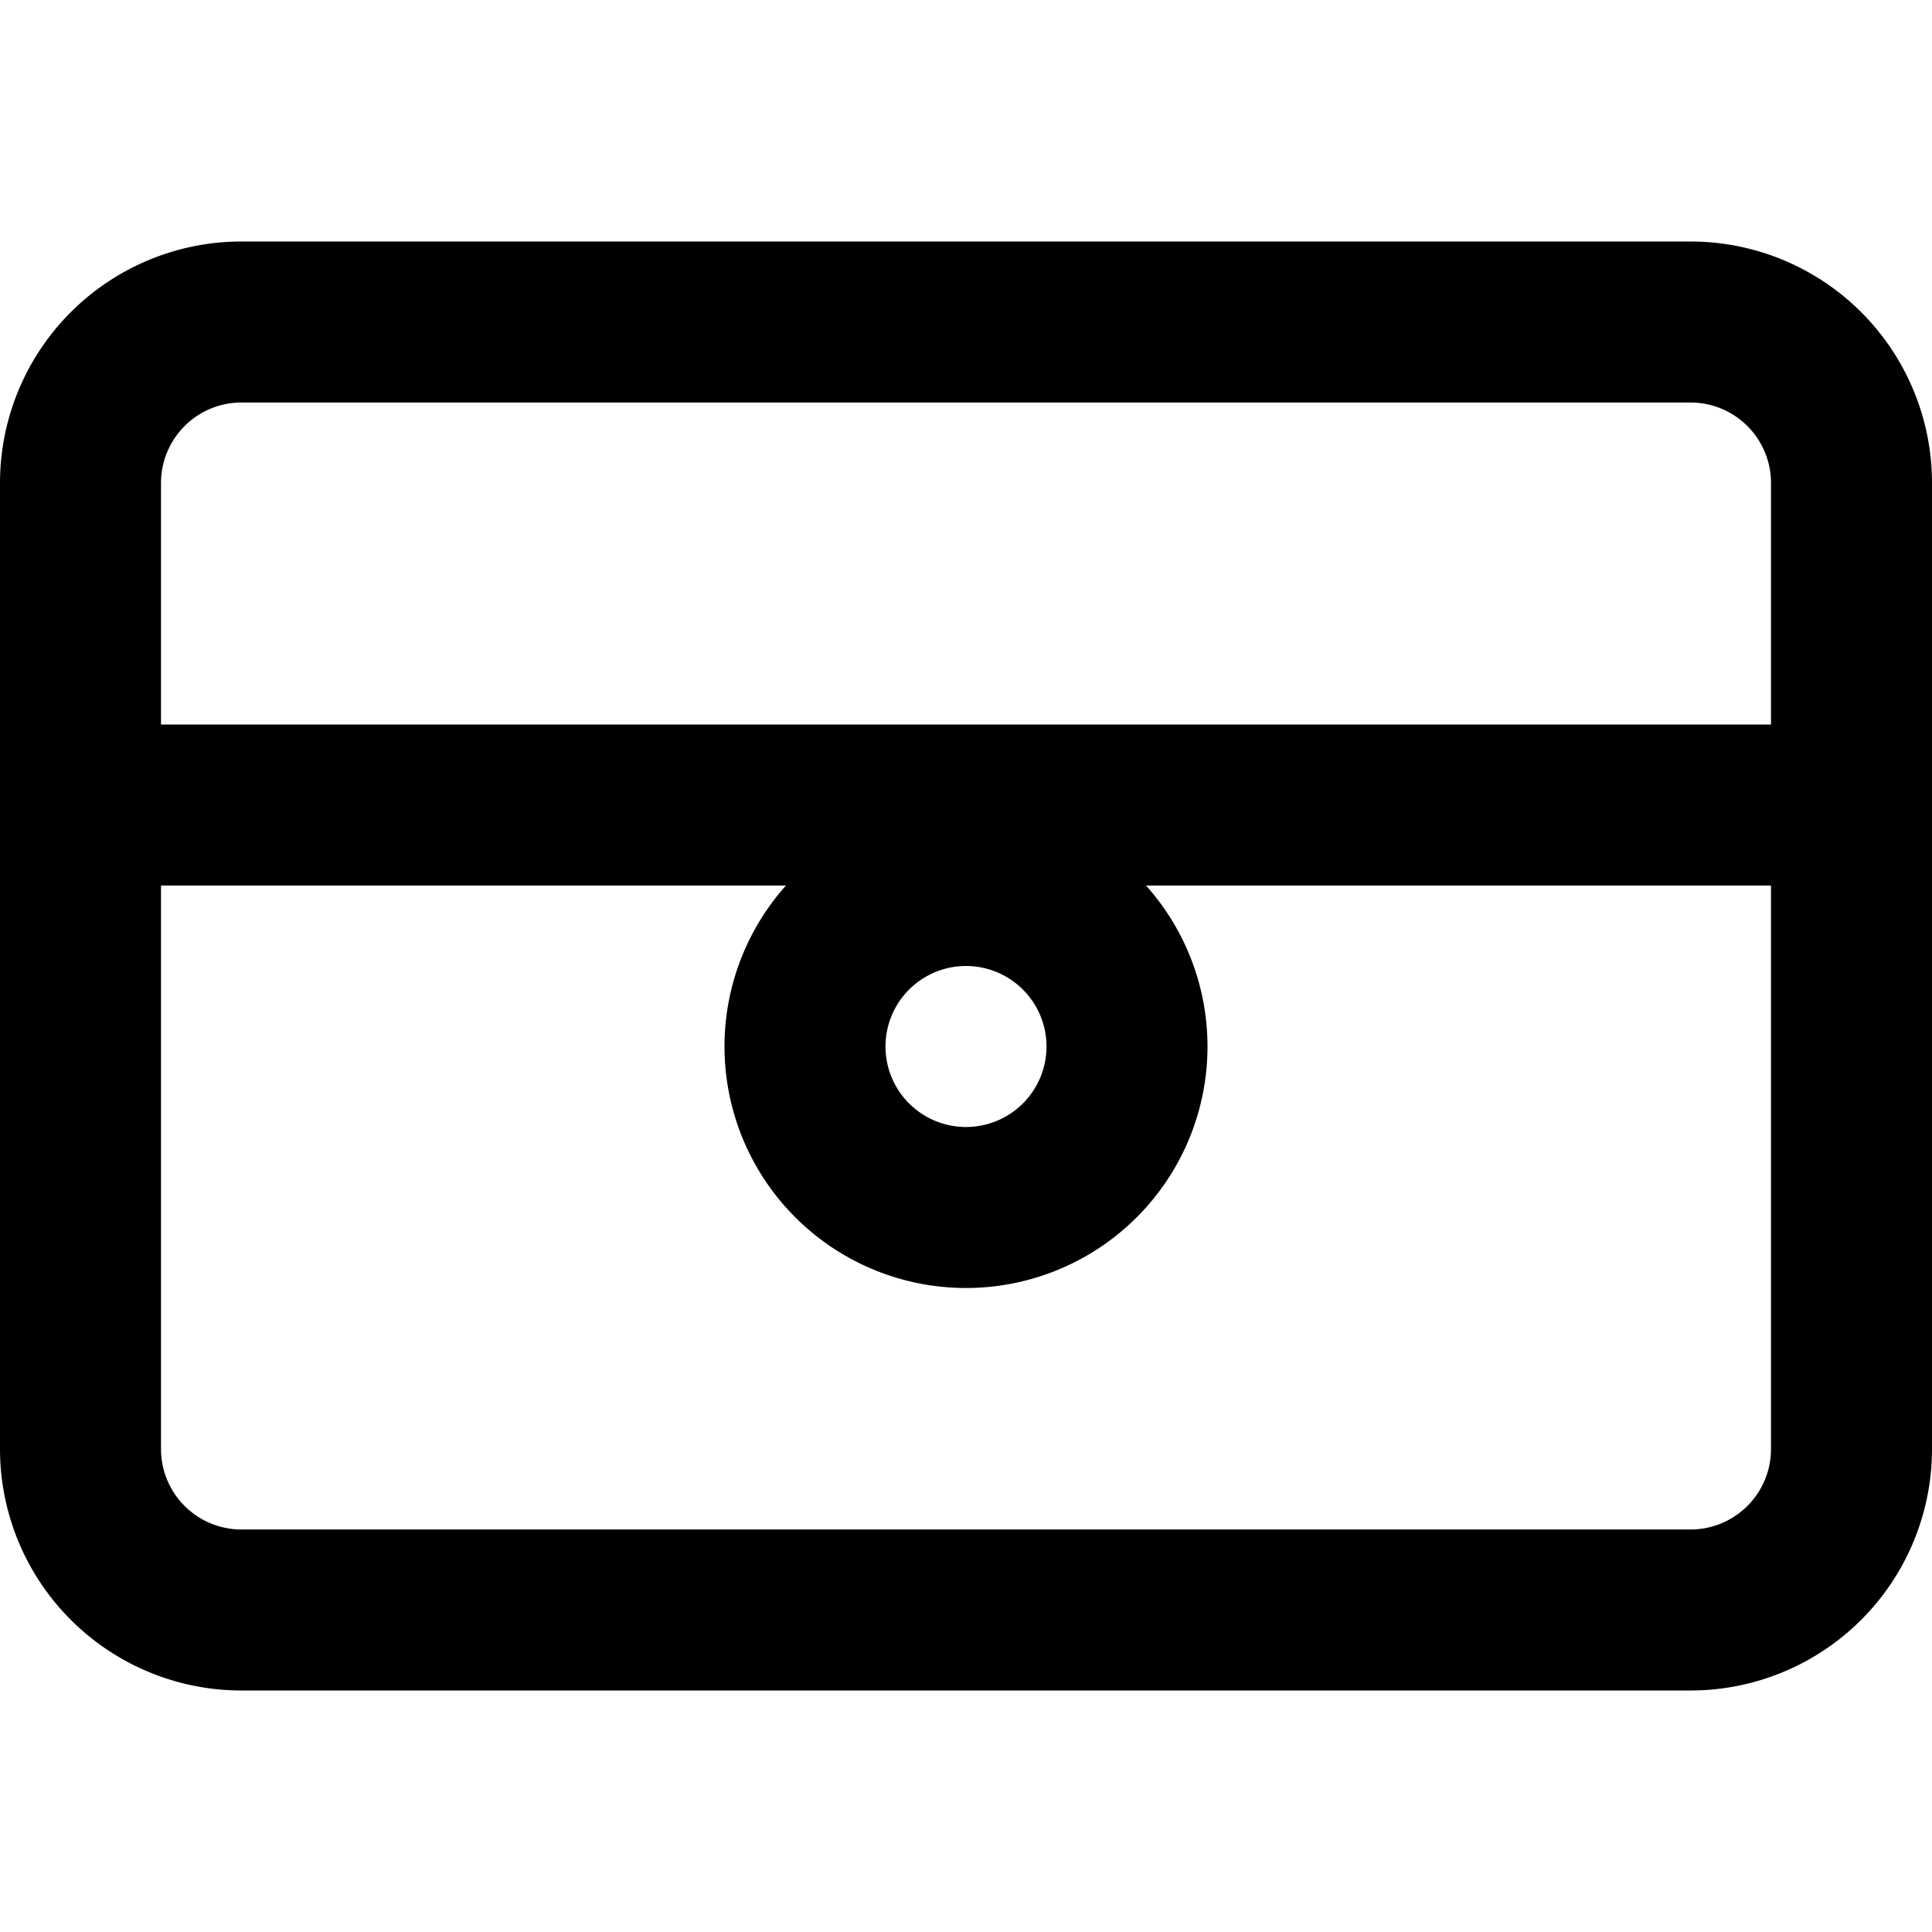 <svg xmlns="http://www.w3.org/2000/svg" viewBox="0 0 24 24" fill="none" stroke="currentColor" stroke-width="2" stroke-linecap="round" stroke-linejoin="round">
  <path d="M21 4H3a2 2 0 0 0-2 2v12a2 2 0 0 0 2 2h18a2 2 0 0 0 2-2V6a2 2 0 0 0-2-2z"/>
  <line x1="1" y1="10" x2="23" y2="10"/>
  <path d="M12 15a2 2 0 1 0 0-4 2 2 0 0 0 0 4z"/>
</svg> 